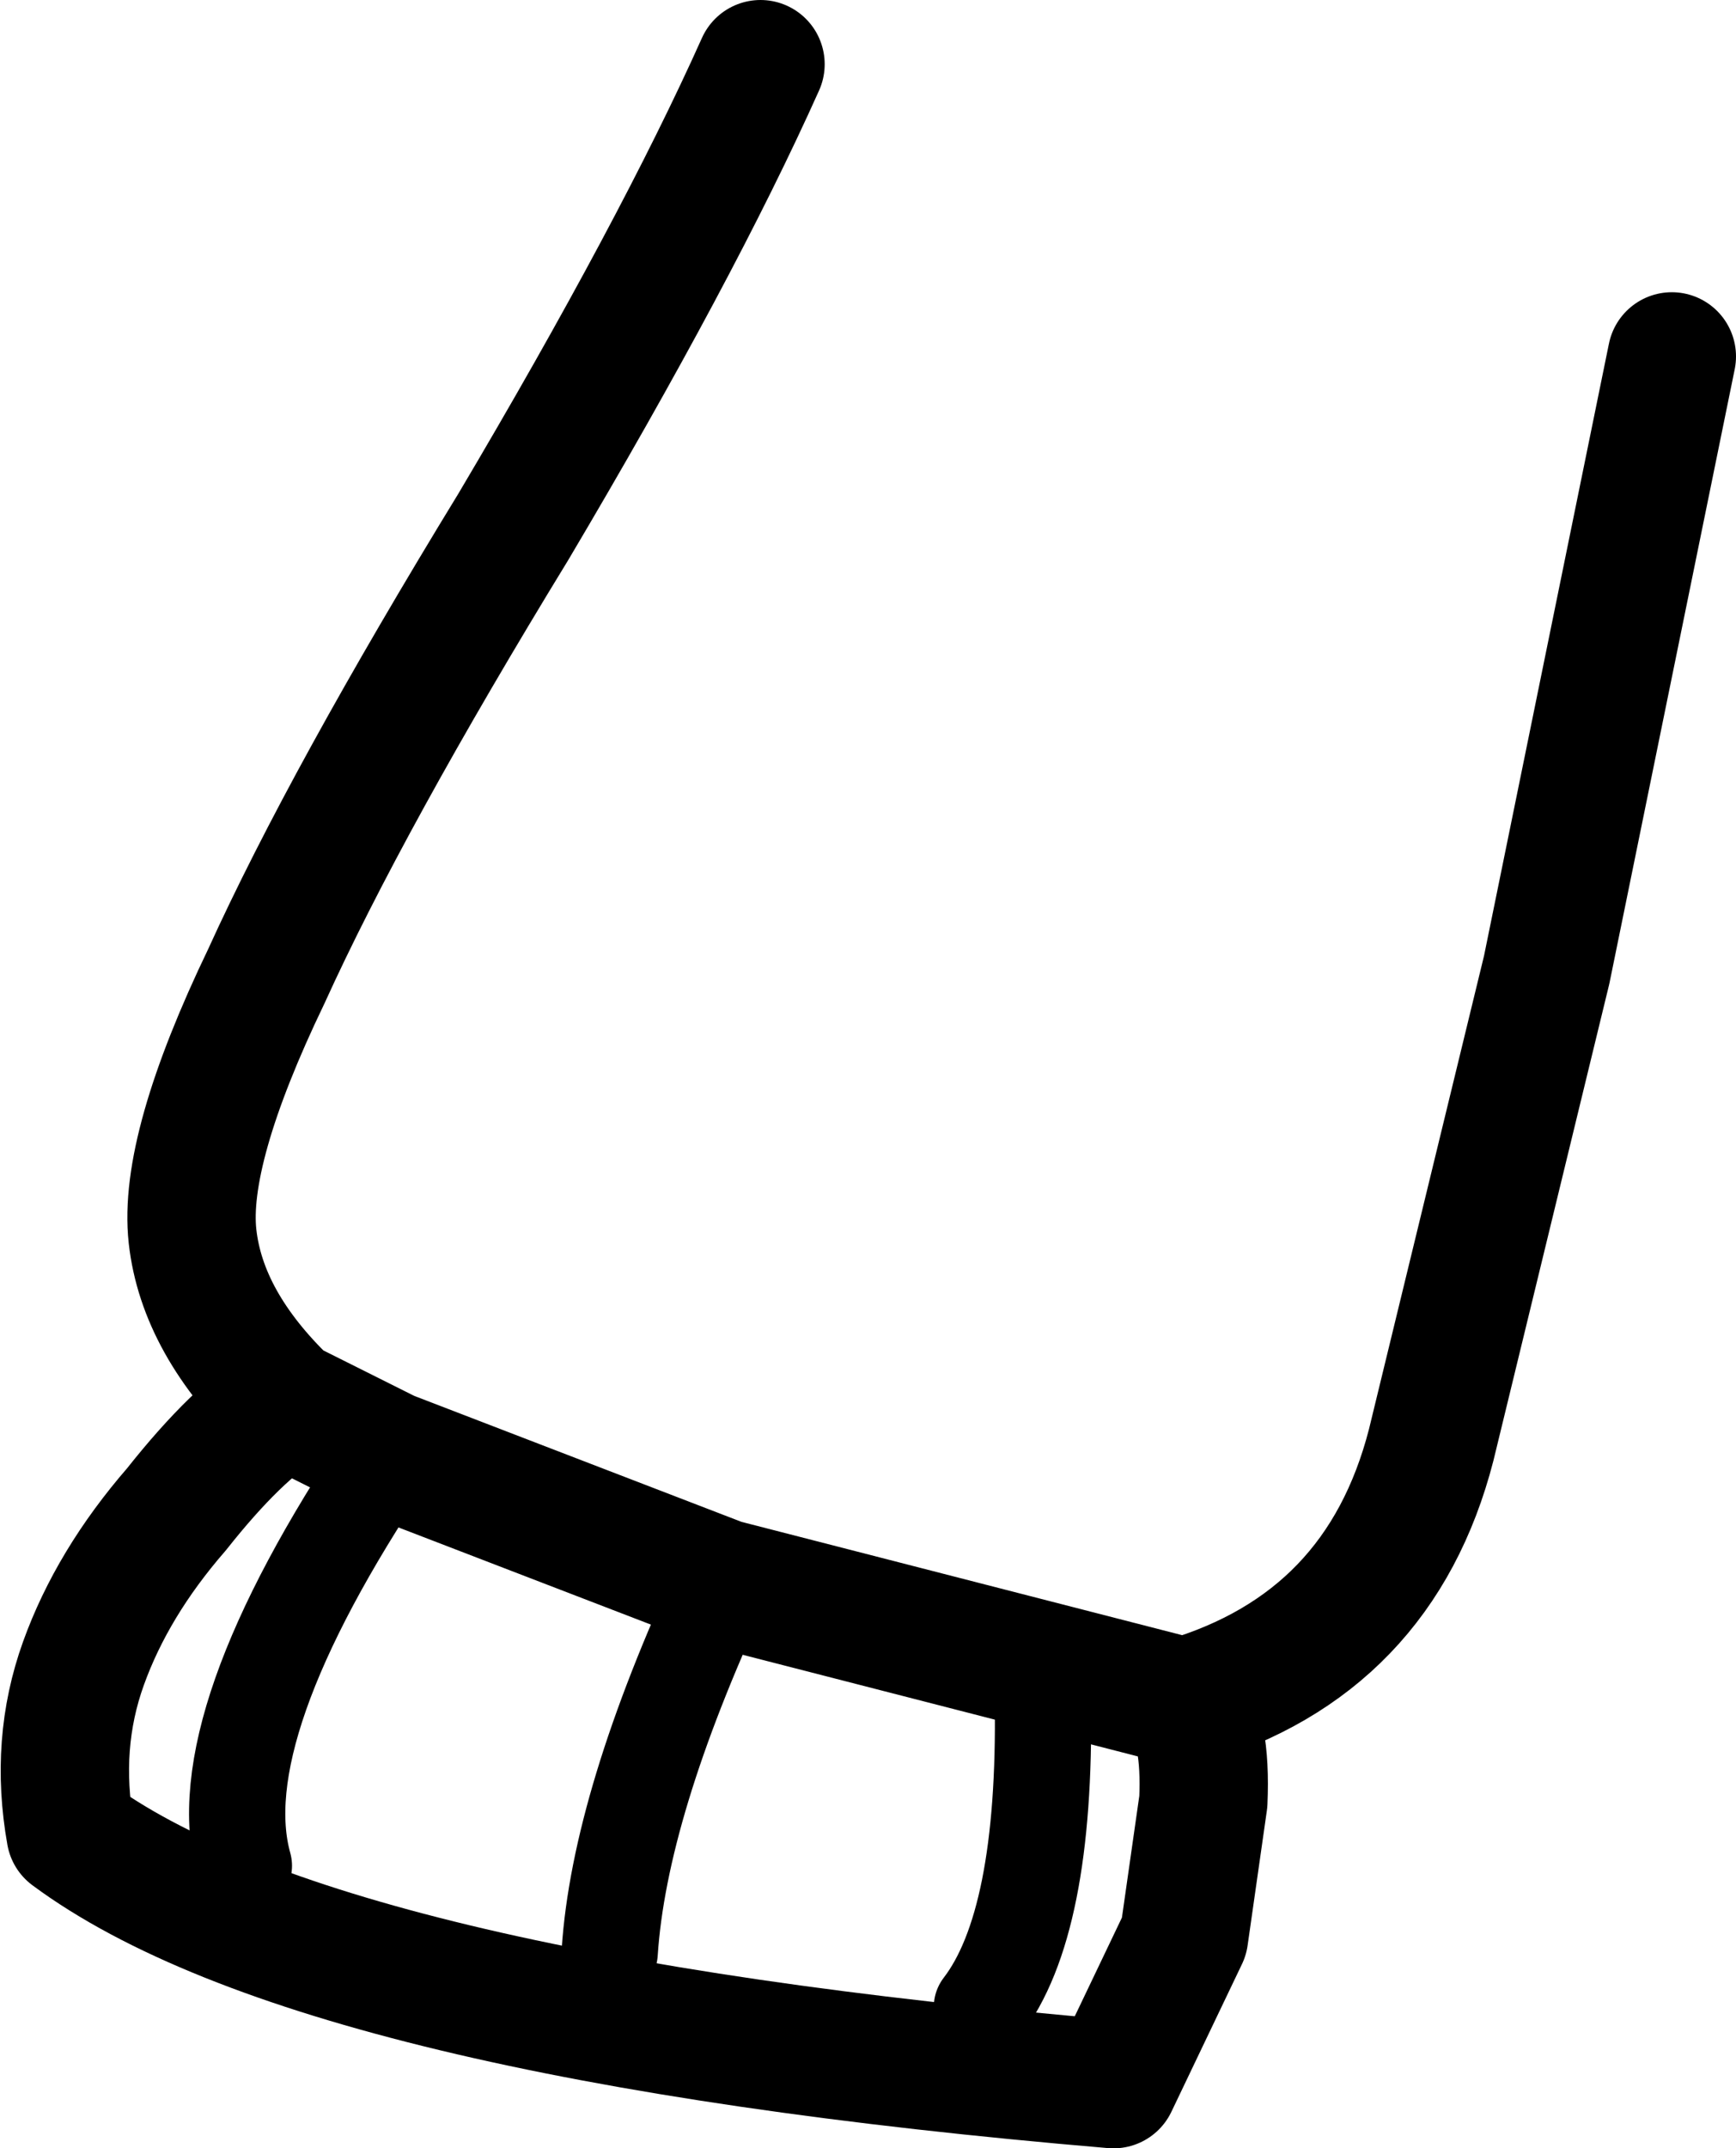 <?xml version="1.0" encoding="UTF-8" standalone="no"?>
<svg xmlns:xlink="http://www.w3.org/1999/xlink" height="33.45px" width="27.05px" xmlns="http://www.w3.org/2000/svg">
  <g transform="matrix(1.0, 0.0, 0.0, 1.0, 13.5, 16.7)">
    <path d="M-1.65 -15.7 Q-2.95 -12.8 -5.5 -8.5 -8.1 -4.25 -9.35 -1.5 -10.65 1.2 -10.5 2.55 -10.35 3.9 -9.05 5.15 L-7.45 5.95 -2.25 7.95 4.95 9.8 Q8.0 8.9 8.8 5.8 L10.6 -1.6 12.55 -11.15 M-9.05 5.15 Q-9.8 5.6 -10.75 6.8 -11.75 7.95 -12.2 9.2 -12.65 10.45 -12.4 11.85 -8.55 14.7 3.85 15.75 L4.95 13.45 5.25 11.35 Q5.3 10.2 4.95 9.8" fill="none" stroke="#000000" stroke-linecap="round" stroke-linejoin="round" stroke-width="2.0"/>
    <path d="M2.75 9.8 Q2.8 13.25 1.8 14.55 M-2.25 7.95 Q-3.85 11.4 -4.0 13.7 M-7.45 5.95 Q-10.3 10.2 -9.7 12.35" fill="none" stroke="#000000" stroke-linecap="round" stroke-linejoin="round" stroke-width="1.5"/>
  </g>
</svg>
